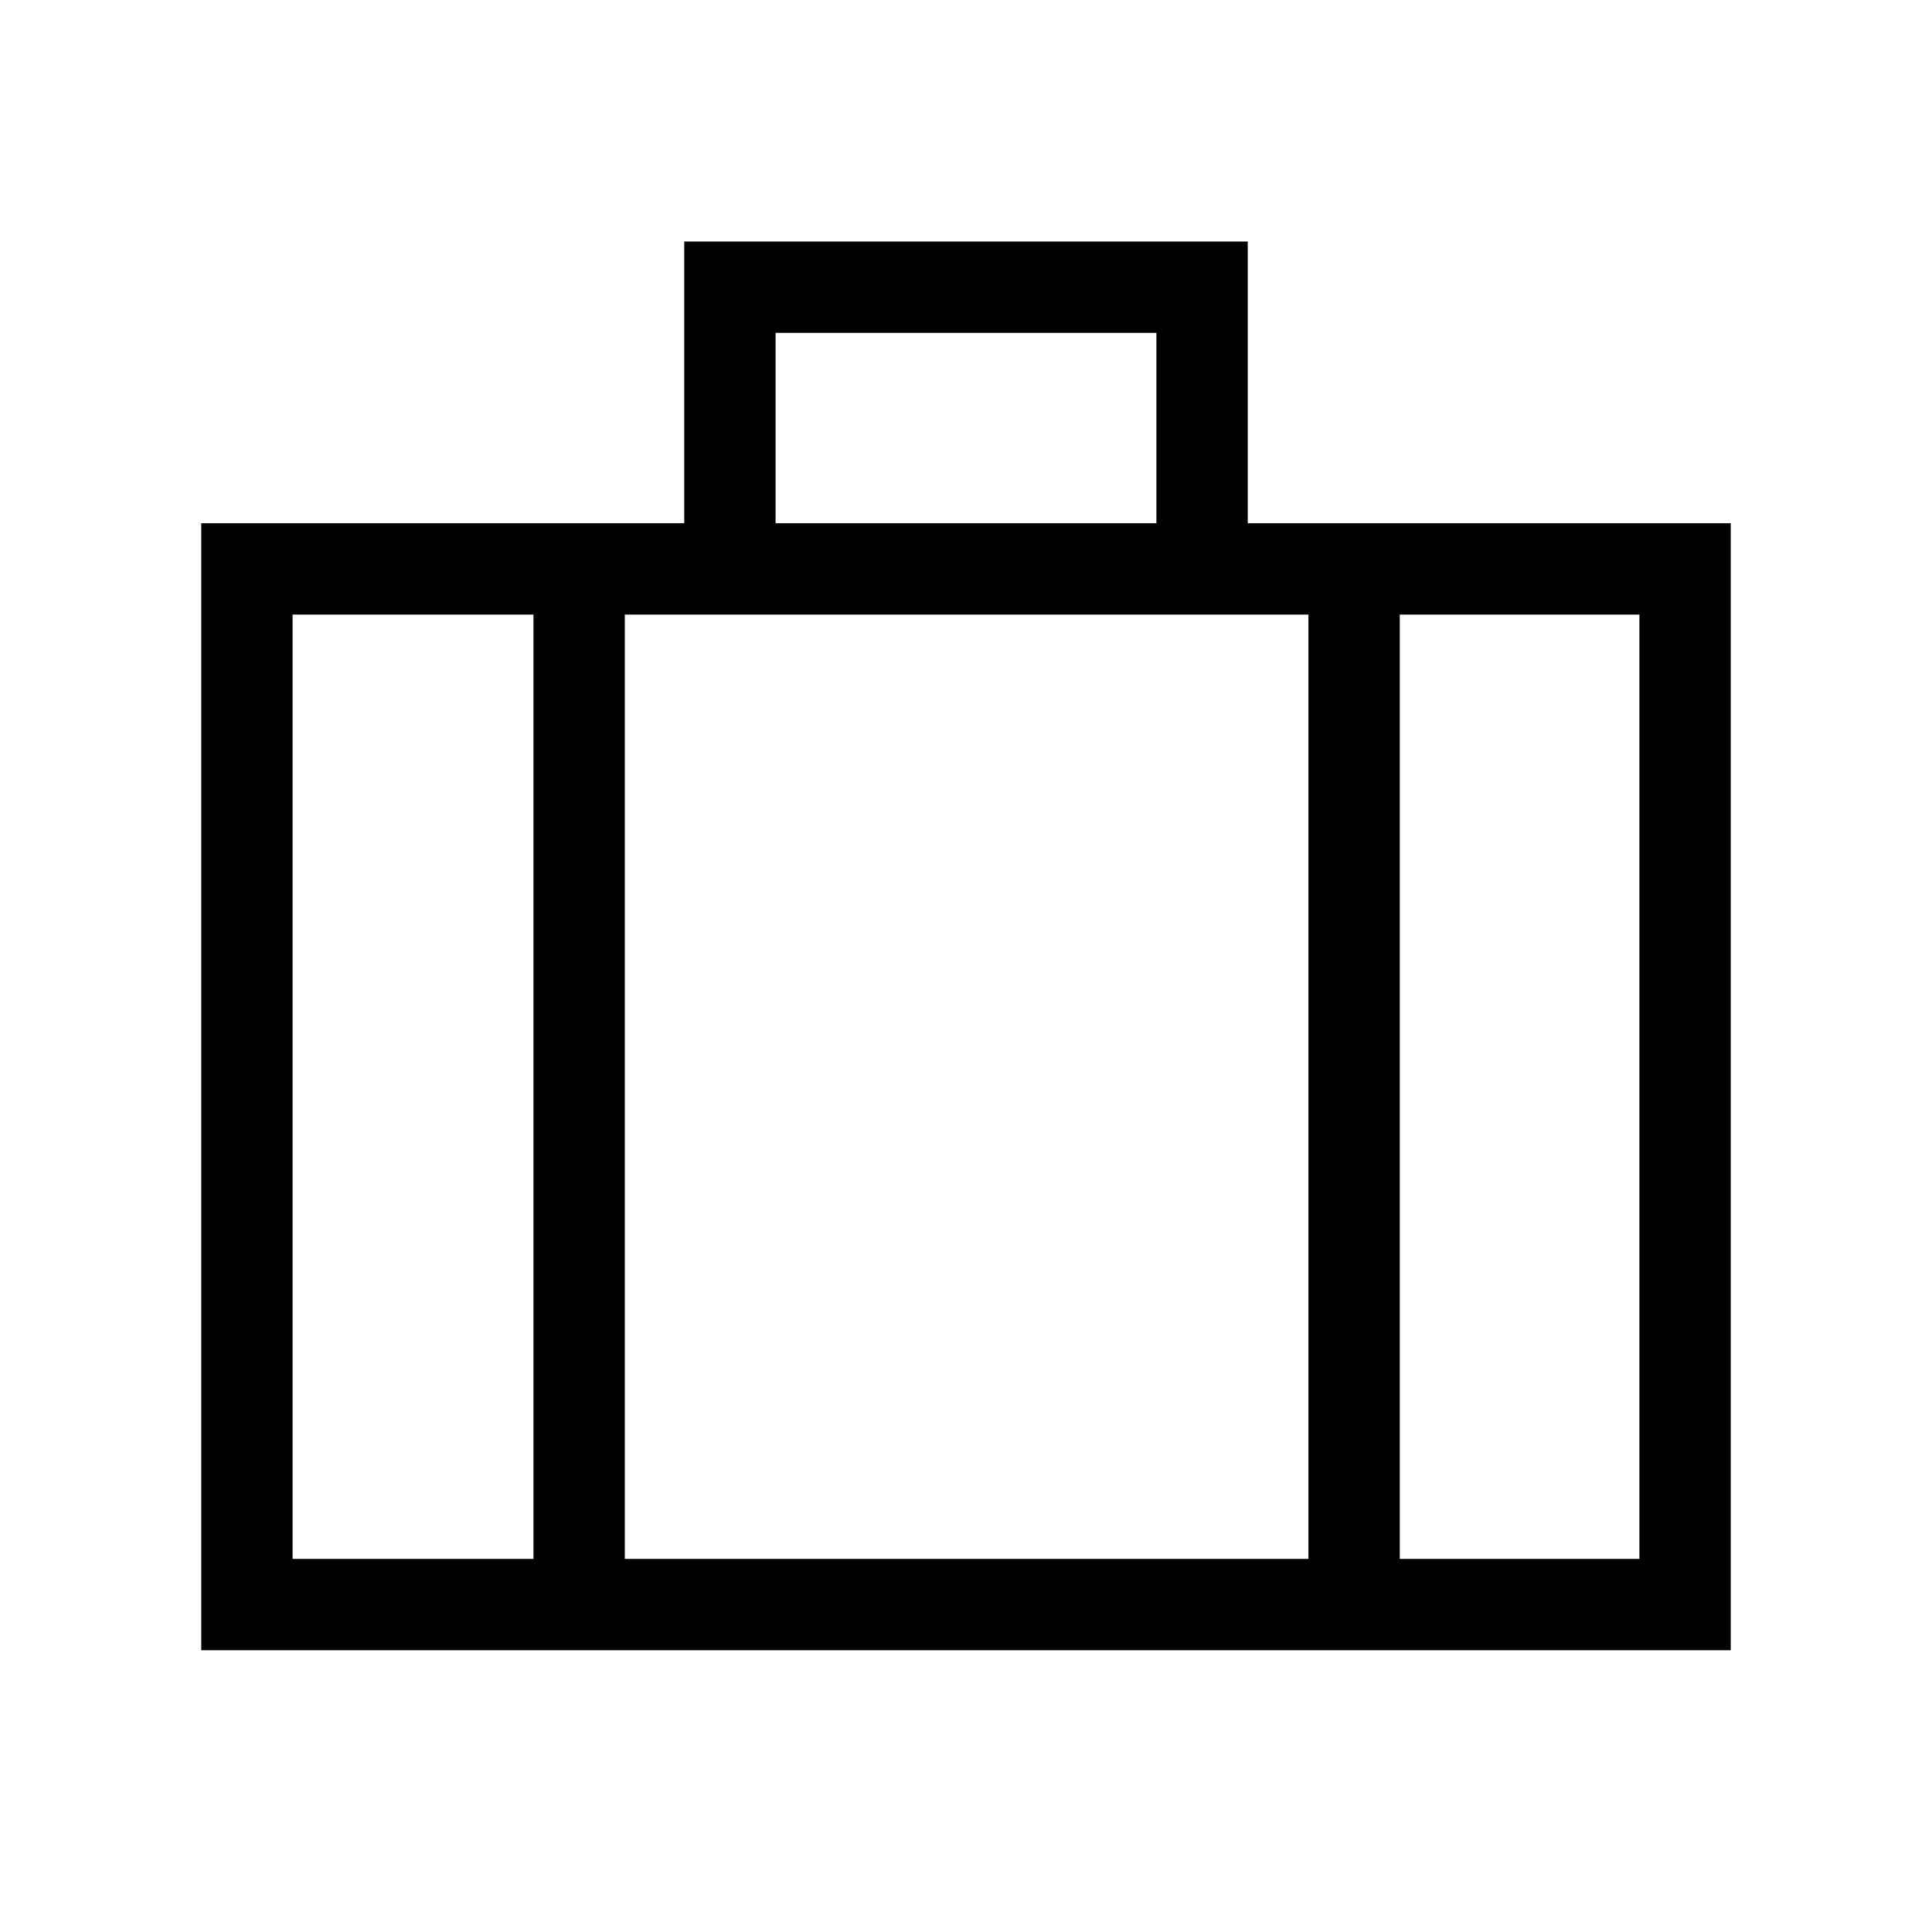 <svg xmlns="http://www.w3.org/2000/svg" height="48" viewBox="0 -960 960 960" width="48"><path d="M100-140v-560h240v-140h280v140h240v560H100Zm285.39-560h189.22v-94.61H385.39V-700Zm-120.31 45.39H145.39v469.22h119.69v-469.22Zm385.07 469.22v-469.22H310.46v469.22h339.69Zm45.39-469.22v469.22h119.07v-469.22H695.54ZM480-423.85Z"/></svg>